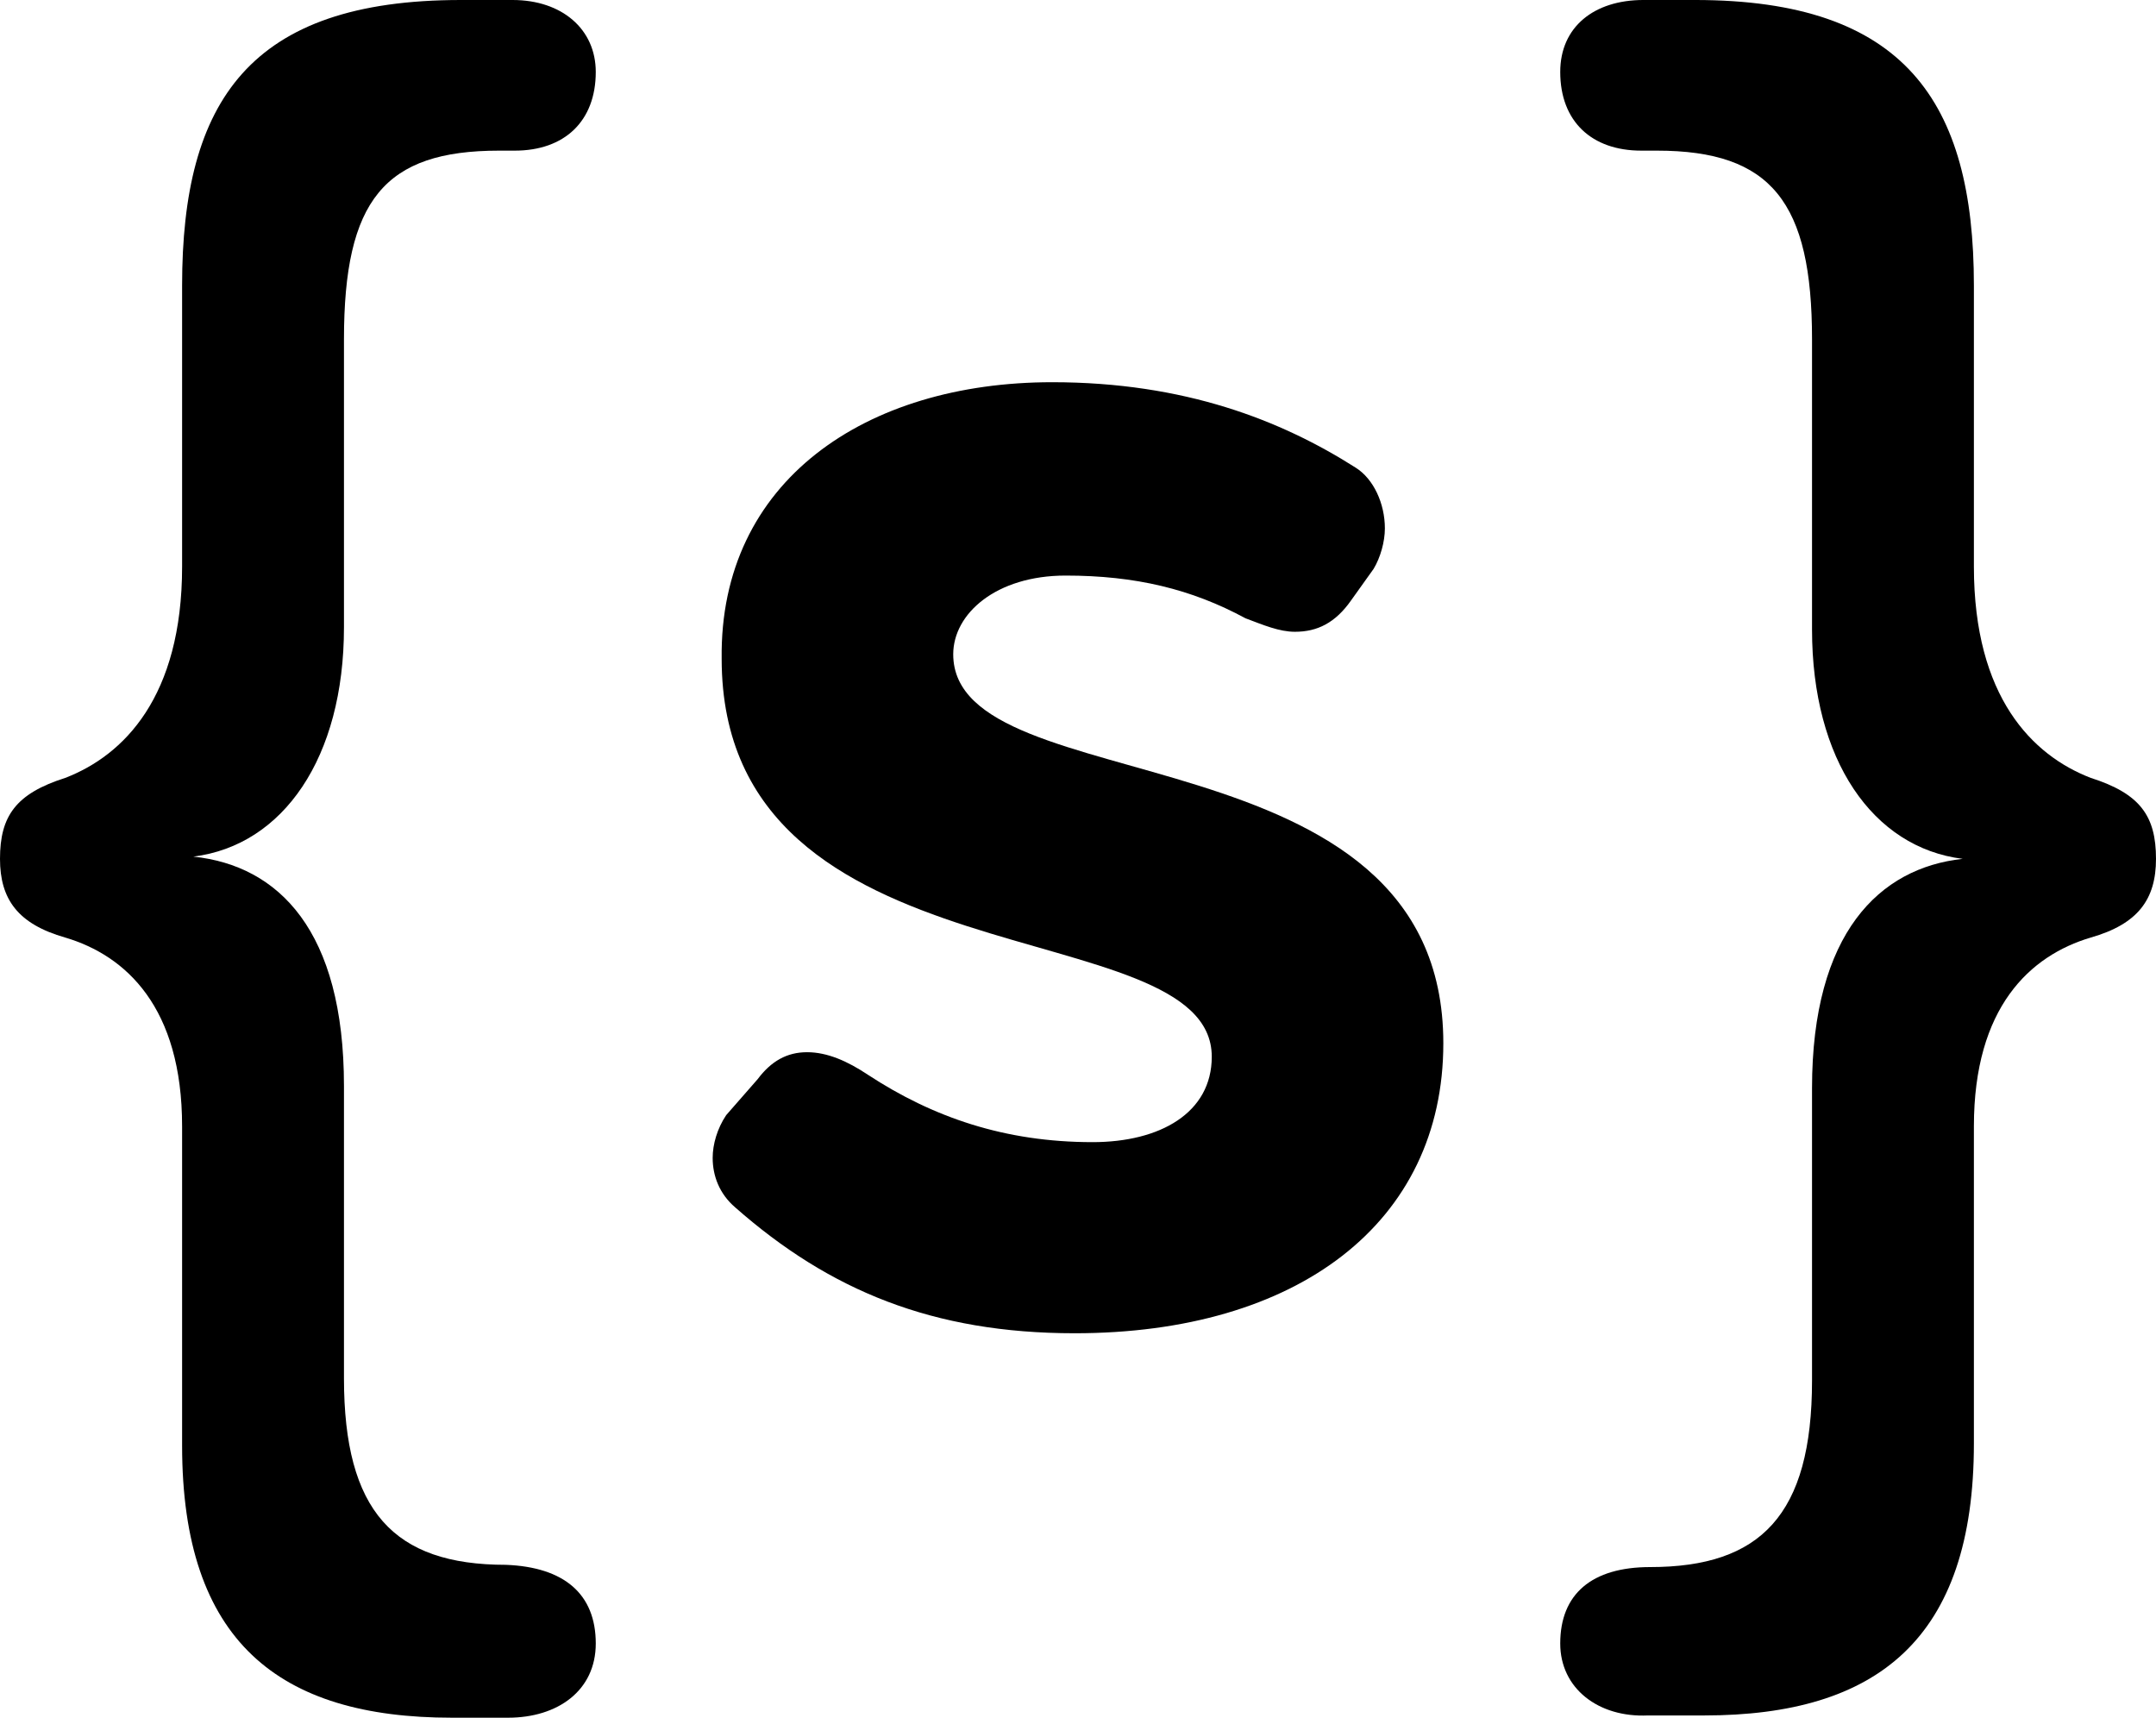 <svg version="1.0"
     xmlns="http://www.w3.org/2000/svg" xmlns:a="http://ns.adobe.com/AdobeSVGViewerExtensions/3.0/"
     x="0px" y="0px" width="95.9px" height="76.4px" viewBox="0 0 95.9 76.4" style="enable-background:new 0 0 95.9 76.4;"
     xml:space="preserve">
<g>
    <path fill="3C4858" d="M26.5,73.1c0,2.1-1.7,3.3-3.9,3.3h-2.5c-7.7,0-12-3.4-12-12.1V50.1c0-5.3-2.5-7.6-5.2-8.4
        C0.8,41.1,0,40,0,38.2c0-1.9,0.7-2.9,2.9-3.6c2.6-1,5.2-3.6,5.2-9.4V12.7C8.1,4.5,11.1,0,20.5,0h2.3c2.2,0,3.7,1.3,3.7,3.2
        c0,2.2-1.4,3.5-3.6,3.5h-0.7c-5.1,0-6.9,2.2-6.9,8.4v12.8c0,5.8-2.7,9.7-6.7,10.2c3.8,0.4,6.7,3.3,6.7,10.2v13
        c0,5.9,2.2,8.3,7.2,8.3C25.1,69.7,26.5,70.9,26.5,73.1z"/>
    <path fill="3C4858" d="M33.7,48c0.6-0.8,1.3-1.2,2.2-1.2c0.9,0,1.8,0.4,2.7,1c2.9,1.9,6.1,3,10,3c3,0,5.3-1.3,5.3-3.8
        c0-6.6-21.8-3-21.8-17.7C32,21.4,38.5,17,46.8,17c5.9,0,10.2,1.7,13.5,3.8c0.8,0.5,1.3,1.6,1.3,2.7c0,0.6-0.2,1.3-0.5,1.8l-1,1.4
        c-0.7,1-1.5,1.4-2.5,1.4c-0.7,0-1.4-0.3-2.2-0.6c-2.4-1.3-4.9-1.9-8-1.9c-3.1,0-5,1.7-5,3.5c0,6.7,21.8,3.1,21.8,17.3
        c0,8-6.5,12.9-16.4,12.9c-6.3,0-10.9-1.9-15.1-5.6c-0.7-0.6-1-1.4-1-2.2c0-0.6,0.2-1.3,0.6-1.9L33.7,48z"/>
    <path fill="3C4858" d="M69.4,73.1c0-2.2,1.4-3.4,4-3.4c4.9,0,7.2-2.3,7.2-8.3v-13c0-6.9,3-9.8,6.7-10.2c-4-0.5-6.7-4.4-6.7-10.2V15.1
        c0-6.1-1.8-8.4-6.9-8.4H73c-2.2,0-3.6-1.3-3.6-3.5c0-2,1.5-3.2,3.7-3.2h2.3c9.3,0,12.4,4.5,12.4,12.7v12.5c0,5.8,2.6,8.4,5.2,9.4
        c2.2,0.7,2.9,1.7,2.9,3.6c0,1.8-0.8,2.9-2.9,3.5c-2.7,0.8-5.2,3.1-5.2,8.4v14.1c0,8.7-4.3,12.1-12,12.1h-2.5
        C71.1,76.4,69.4,75.1,69.4,73.1z"/>
</g>
</svg>
